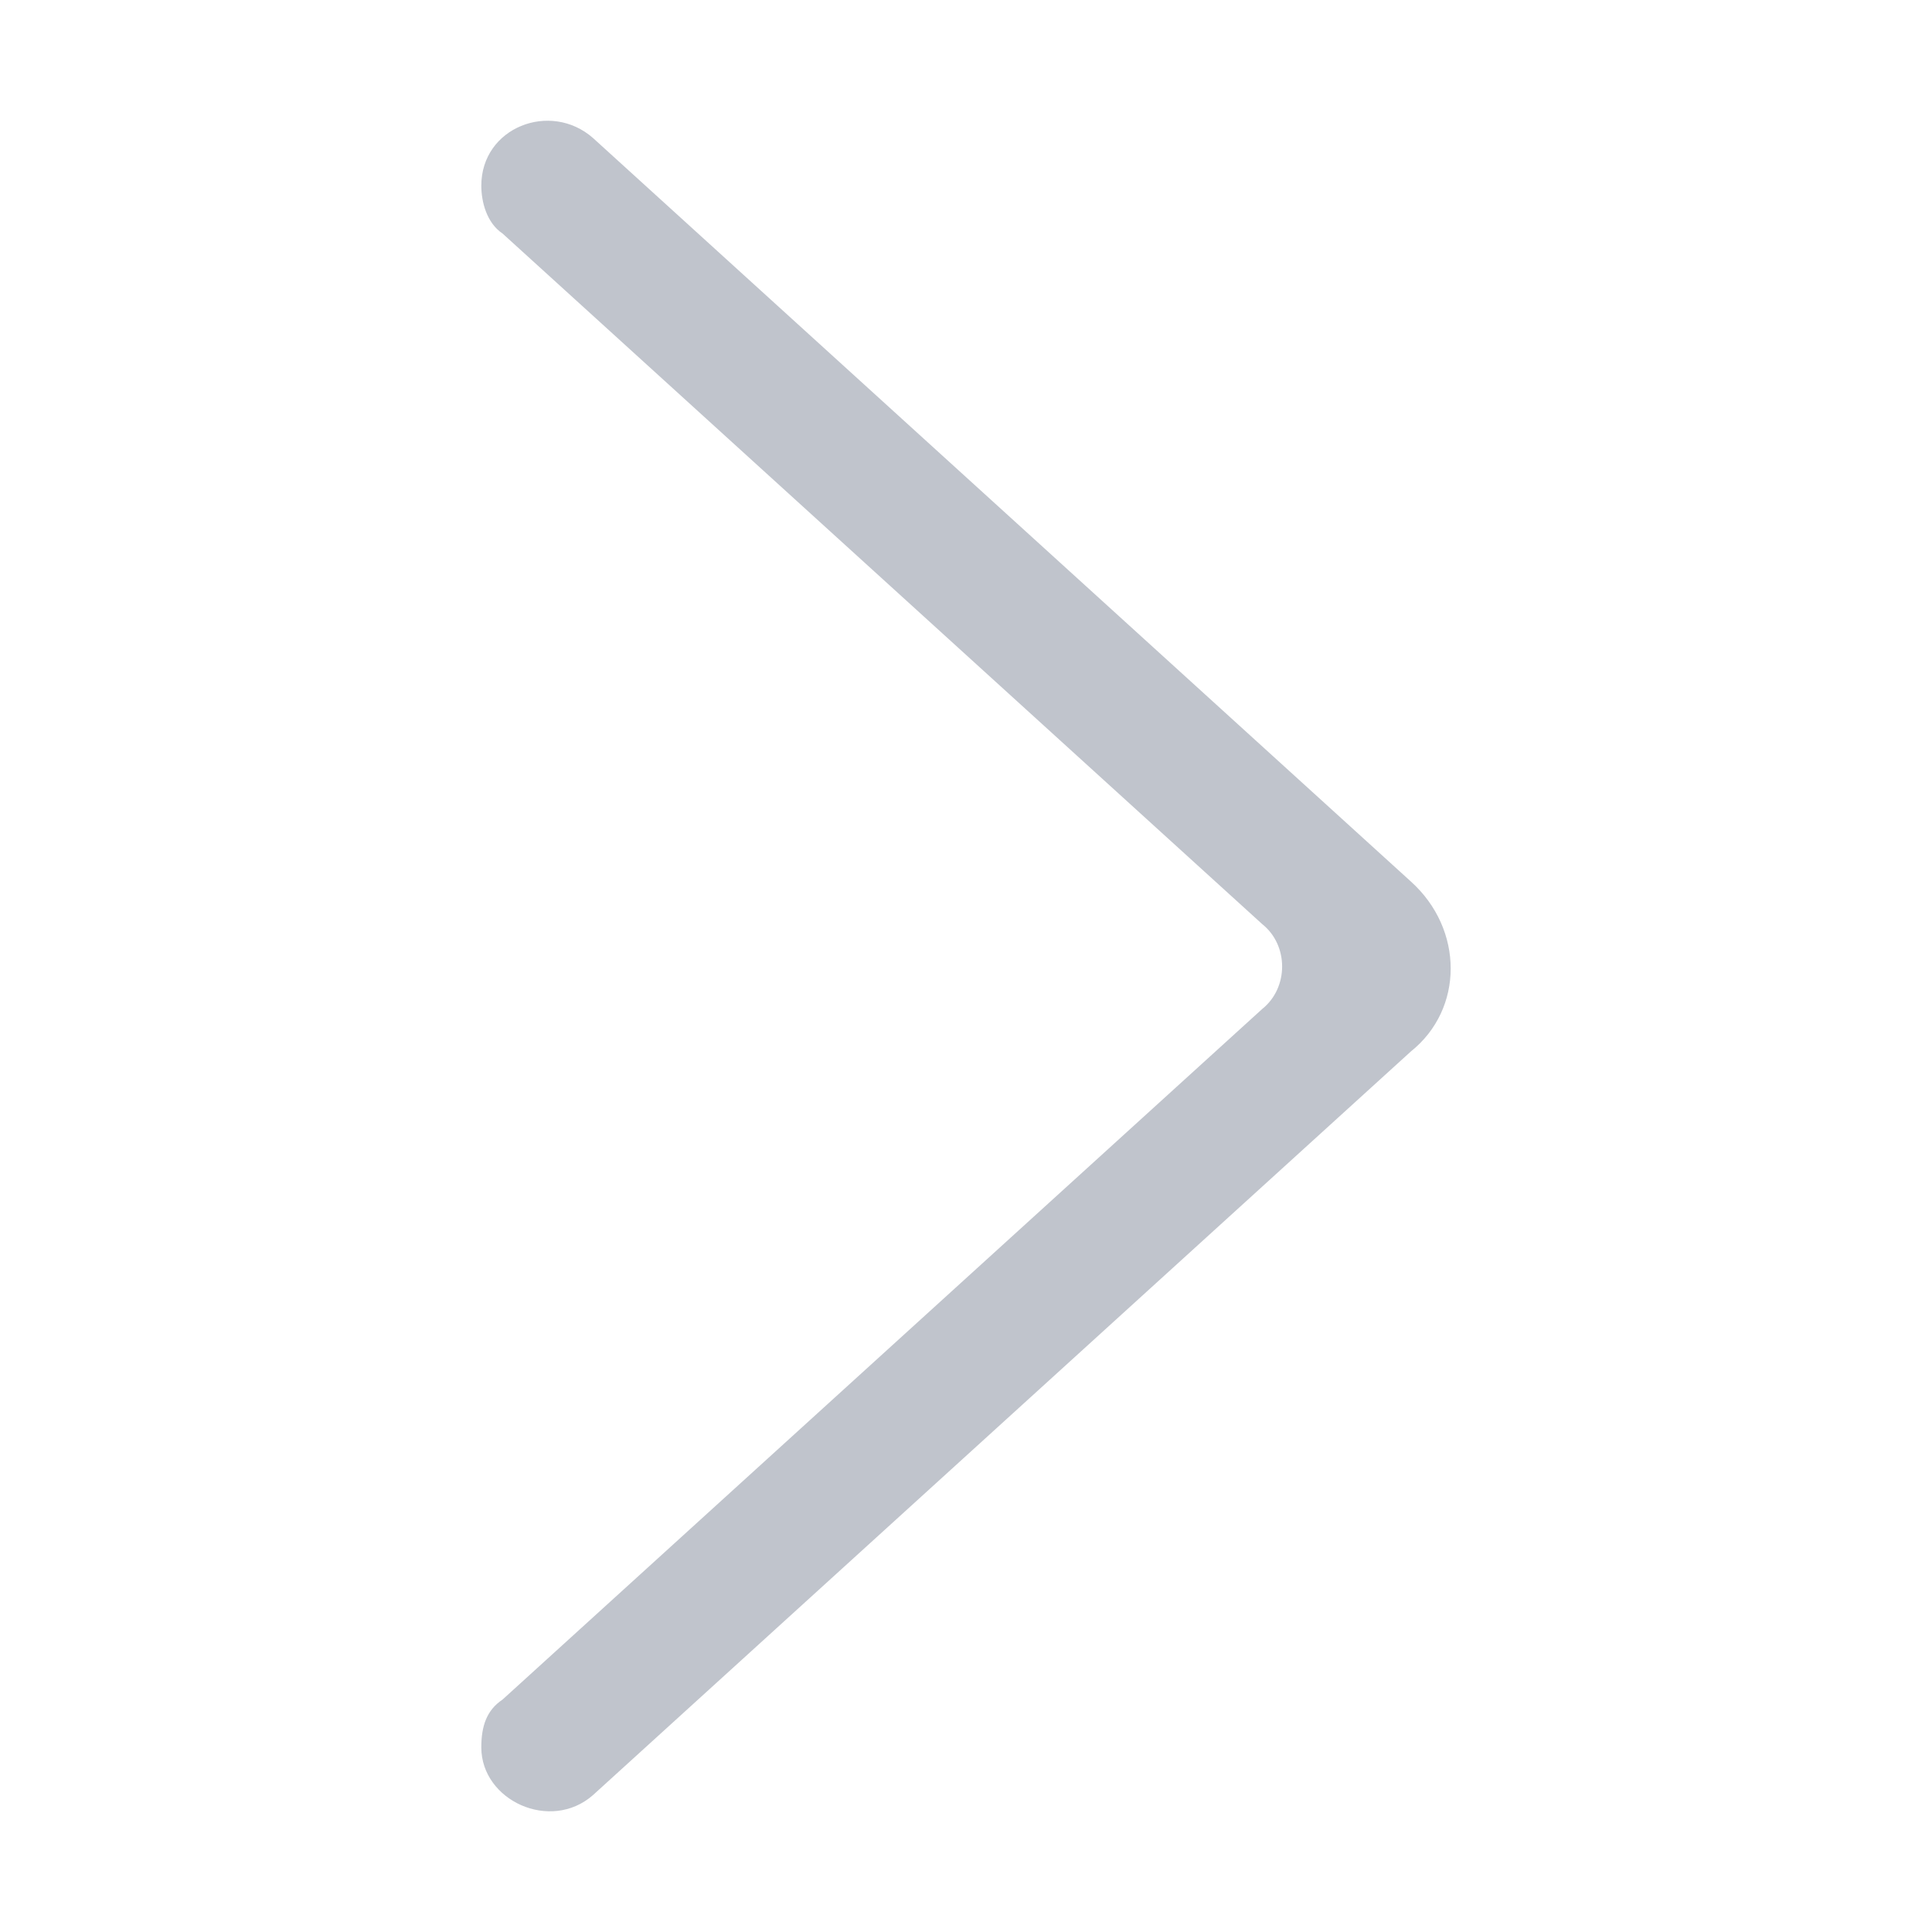 <svg width="16" height="16" viewBox="0 0 16 16" fill="none" xmlns="http://www.w3.org/2000/svg">
<path fill-rule="evenodd" clip-rule="evenodd" d="M4.162 14.075L10.453 8.356C10.673 8.18 10.673 7.828 10.453 7.653L4.162 1.934C4.03 1.846 3.986 1.67 3.986 1.538C3.986 1.054 4.558 0.834 4.91 1.142L11.684 7.3C12.124 7.696 12.124 8.356 11.684 8.708L4.91 14.867C4.558 15.175 3.986 14.911 3.986 14.471C3.986 14.295 4.03 14.163 4.162 14.075Z" fill="#C0C4CC"/>
</svg>
